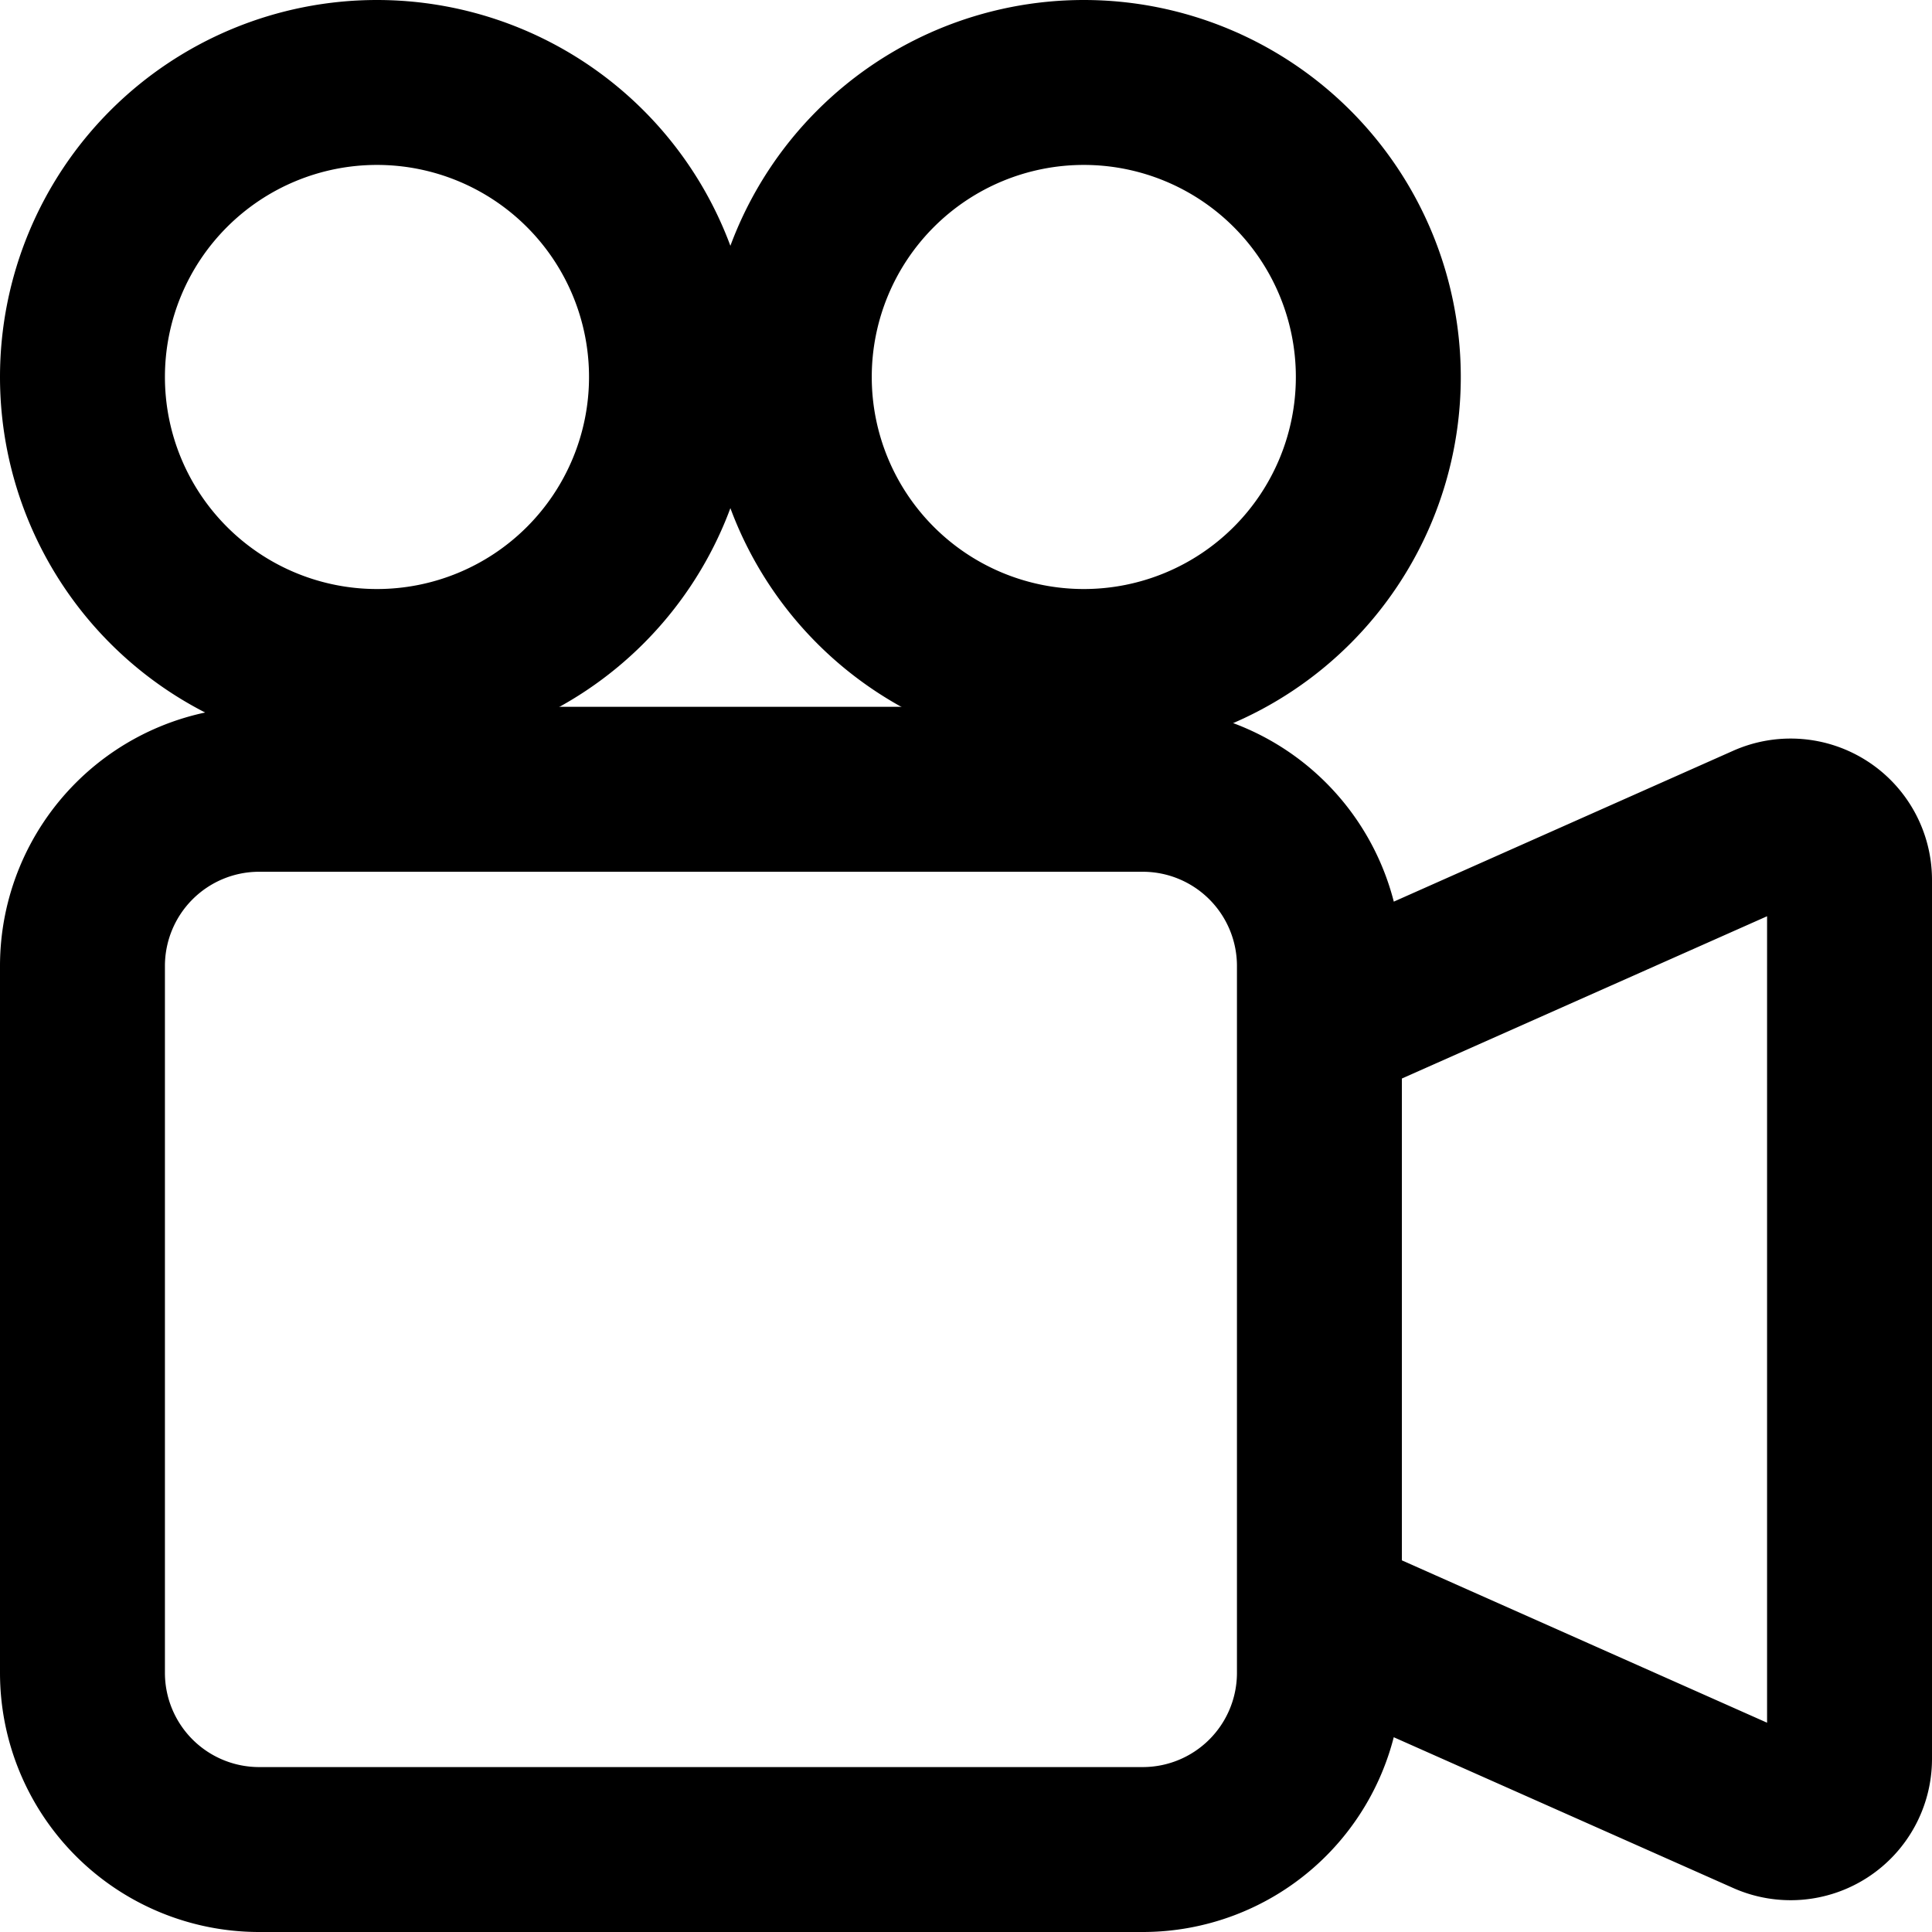 <svg xmlns="http://www.w3.org/2000/svg" width="41" height="41" viewBox="0 0 41 41">
  <g id="camera_reels_icon" transform="translate(0.5 0.5)">
    <path id="Path_34413" data-name="Path 34413" d="M15,7.5A7.5,7.5,0,1,1,7.5,0,7.5,7.5,0,0,1,15,7.5ZM2.5,7.5a5,5,0,1,0,5-5A5,5,0,0,0,2.5,7.5Z" stroke="#000" stroke-width="1"/>
    <path id="Path_34414" data-name="Path 34414" d="M22.5,6h1.25a5,5,0,0,1,4.958,4.346L36.482,6.89A2.5,2.5,0,0,1,40,9.173V27.827a2.5,2.5,0,0,1-3.515,2.283l-7.778-3.455A5,5,0,0,1,23.75,31H5a5,5,0,0,1-5-5V11A5,5,0,0,1,5,6Zm15,21.825V9.175l-8.75,3.888V23.938l8.75,3.89ZM2.5,11V26A2.5,2.5,0,0,0,5,28.5H23.75a2.5,2.5,0,0,0,2.5-2.5V11a2.5,2.5,0,0,0-2.5-2.5H5A2.5,2.5,0,0,0,2.5,11Z" transform="translate(0 9)" stroke="#000" stroke-width="1"/>
    <path id="Path_34415" data-name="Path 34415" d="M13.5,15A7.5,7.5,0,1,0,6,7.5,7.5,7.5,0,0,0,13.5,15Zm-5-7.5a5,5,0,1,1,5,5A5,5,0,0,1,8.5,7.5Z" transform="translate(9)" stroke="#000" stroke-width="1"/>
  </g>
</svg>

